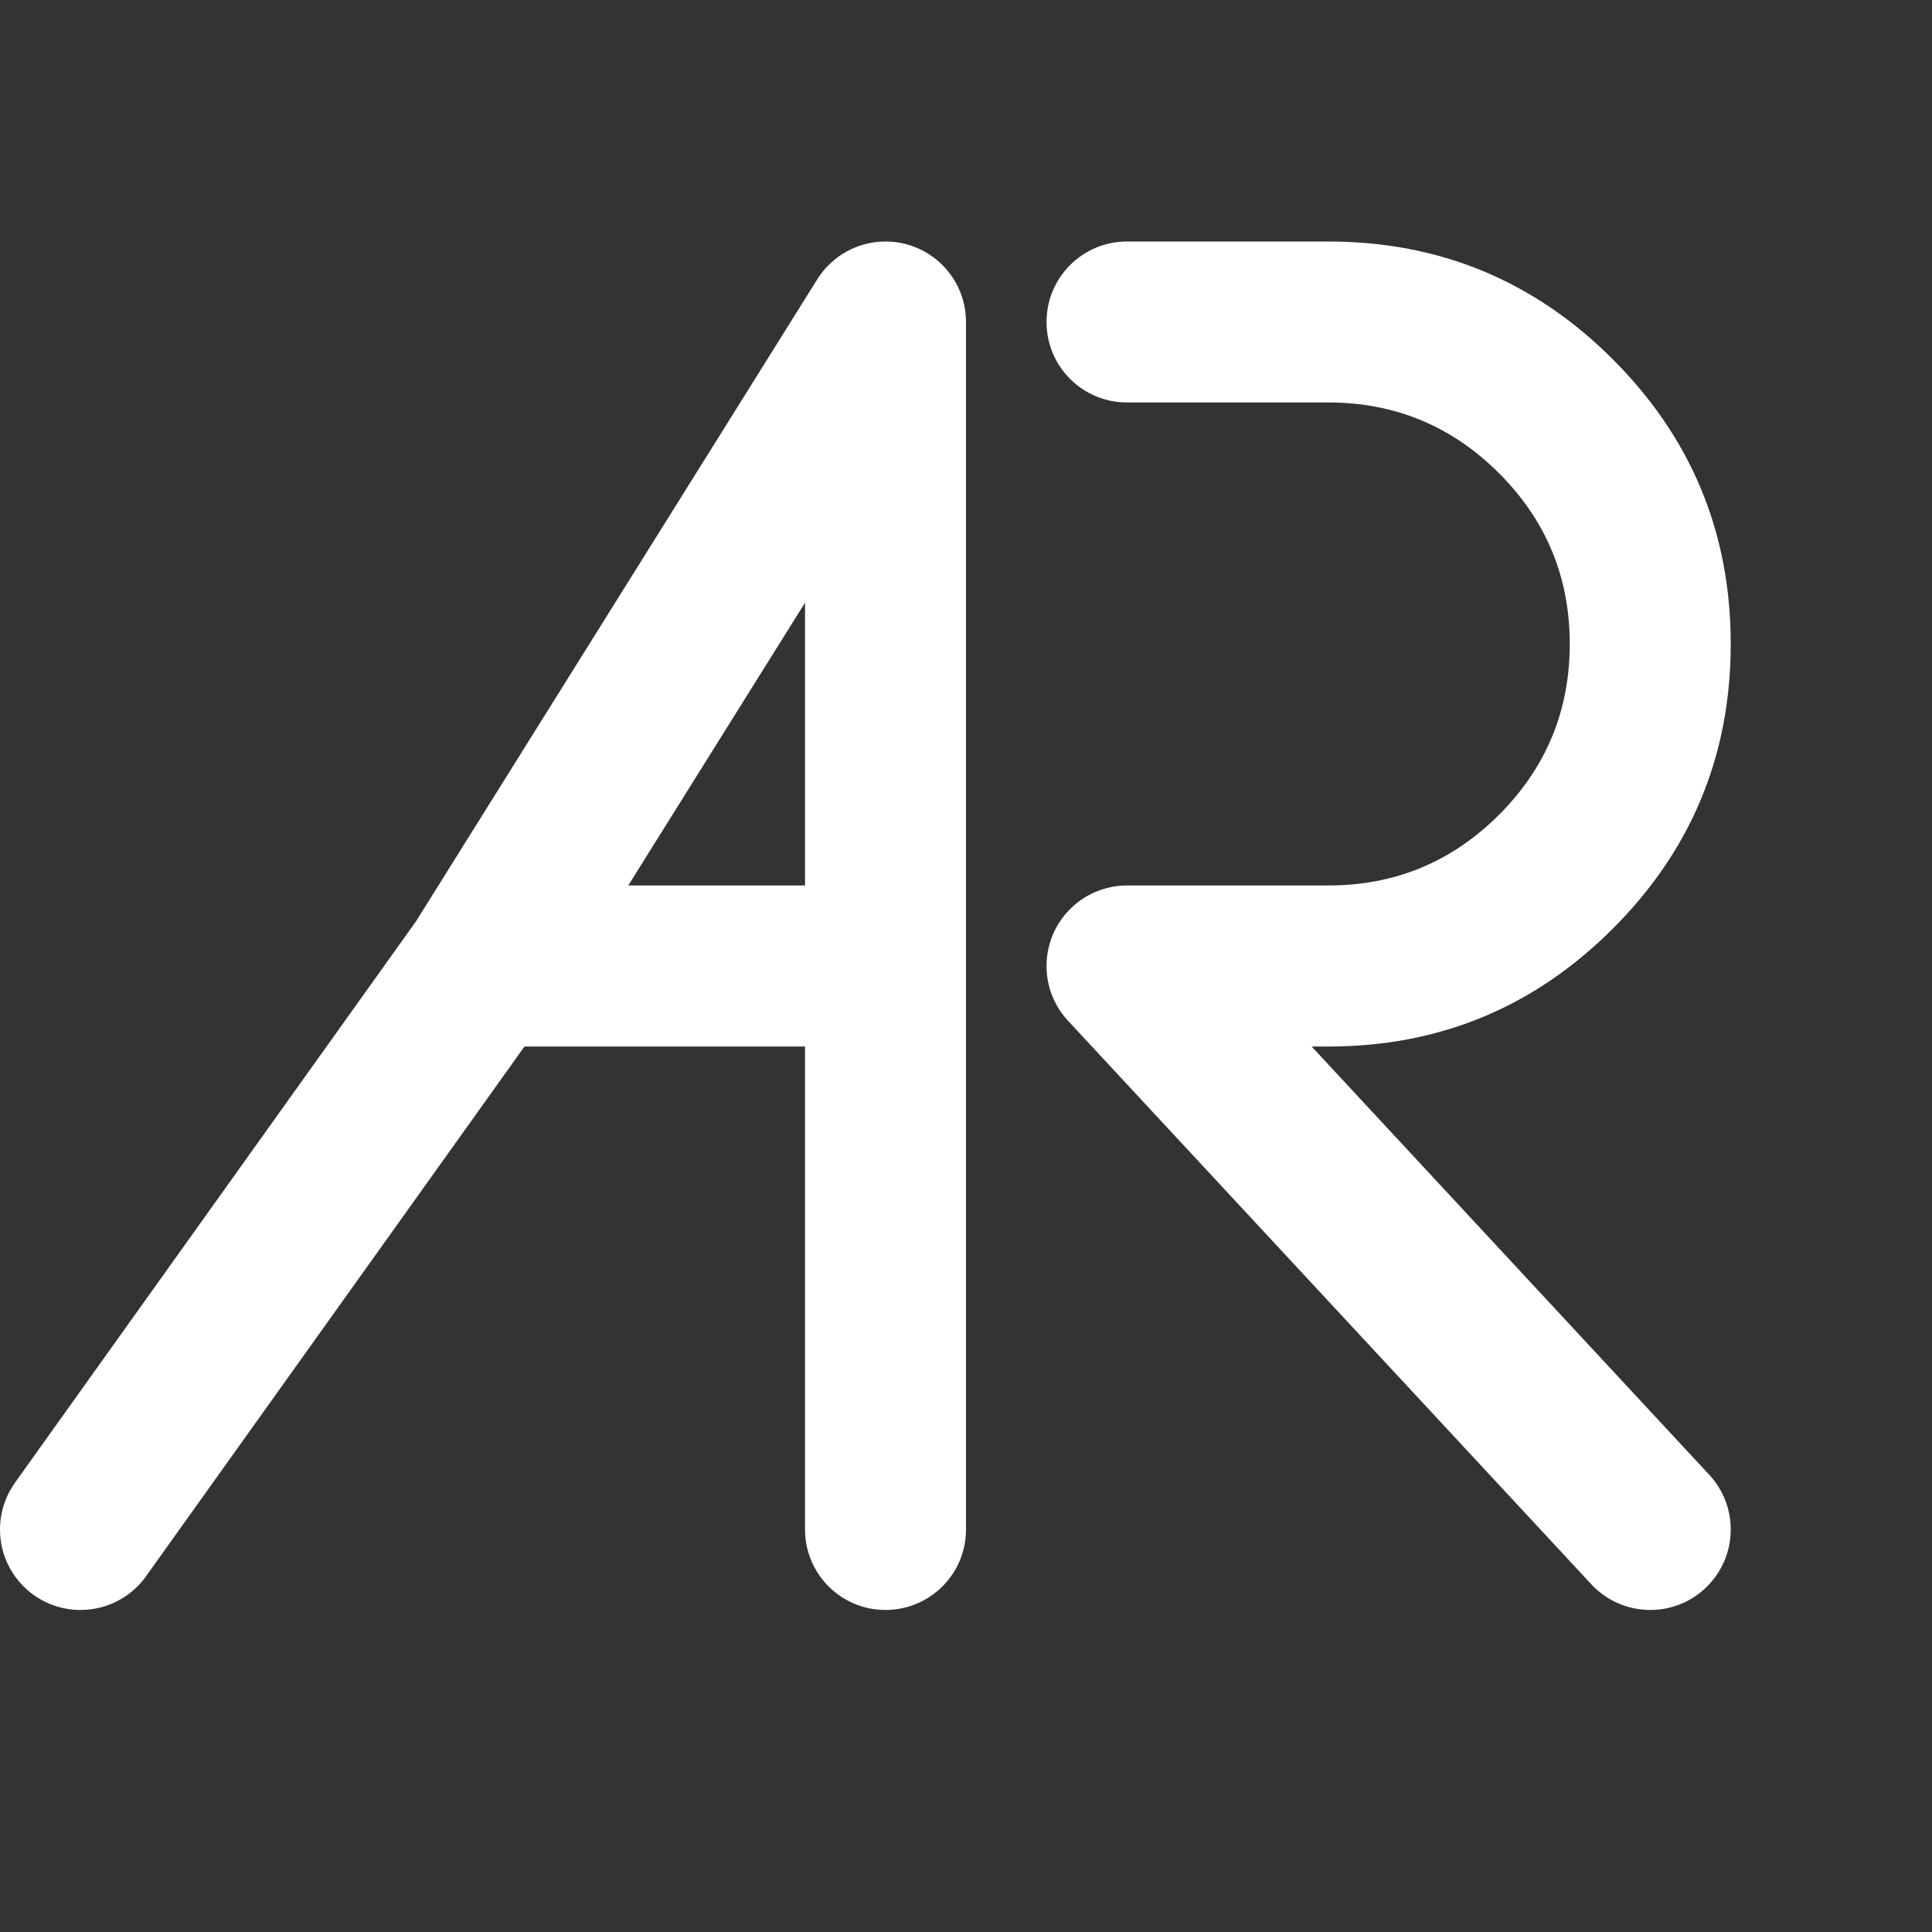 <svg xmlns="http://www.w3.org/2000/svg" xmlns:xlink="http://www.w3.org/1999/xlink" fill="none" version="1.1" width="22" height="22" viewBox="0 0 22 22"><rect x="0" y="0" width="22" height="22" fill="#333333" stroke="none"/><defs><clipPath id="master_svg0_807_02033/347_00552"><rect x="0" y="0" width="22" height="22" rx="0"/></clipPath></defs><g style="mix-blend-mode:passthrough" clip-path="url(#master_svg0_807_02033/347_00552)"><g style="mix-blend-mode:passthrough"><path d="M9.167,11.917L9.167,17.417C9.167,17.923,9.577,18.333,10.083,18.333C10.59,18.333,11,17.923,11,17.417L11,3.667C11,3.16,10.59,2.75,10.083,2.75C9.767,2.75,9.474,2.913,9.306,3.181L4.738,10.49L0.171,16.883L0.171,16.884C0.06,17.039,0,17.226,0,17.417C0,17.923,0.41,18.333,0.917,18.333C1.213,18.333,1.491,18.19,1.663,17.95L1.663,17.949L5.972,11.917L9.167,11.917ZM9.167,10.083L9.167,6.863L7.154,10.083L9.167,10.083Z" fill-rule="evenodd" fill="#FFFFFF" fill-opacity="1"/></g><g style="mix-blend-mode:passthrough"><path d="M12.162,11.624L18.12,18.04C18.293,18.227,18.537,18.333,18.792,18.333C19.298,18.333,19.708,17.923,19.708,17.417C19.708,17.185,19.621,16.962,19.463,16.793L14.936,11.917L15.125,11.917Q17.024,11.917,18.366,10.574Q19.708,9.232,19.708,7.333Q19.708,5.435,18.366,4.092Q17.024,2.75,15.125,2.75L12.833,2.75C12.327,2.75,11.917,3.16,11.917,3.667C11.917,4.173,12.327,4.583,12.833,4.583L15.125,4.583Q16.264,4.583,17.07,5.389Q17.875,6.194,17.875,7.333Q17.875,8.472,17.07,9.278Q16.264,10.083,15.125,10.083L12.833,10.083C12.602,10.083,12.379,10.171,12.21,10.328C11.839,10.673,11.817,11.253,12.162,11.624Z" fill-rule="evenodd" fill="#FFFFFF" fill-opacity="1"/></g></g></svg>